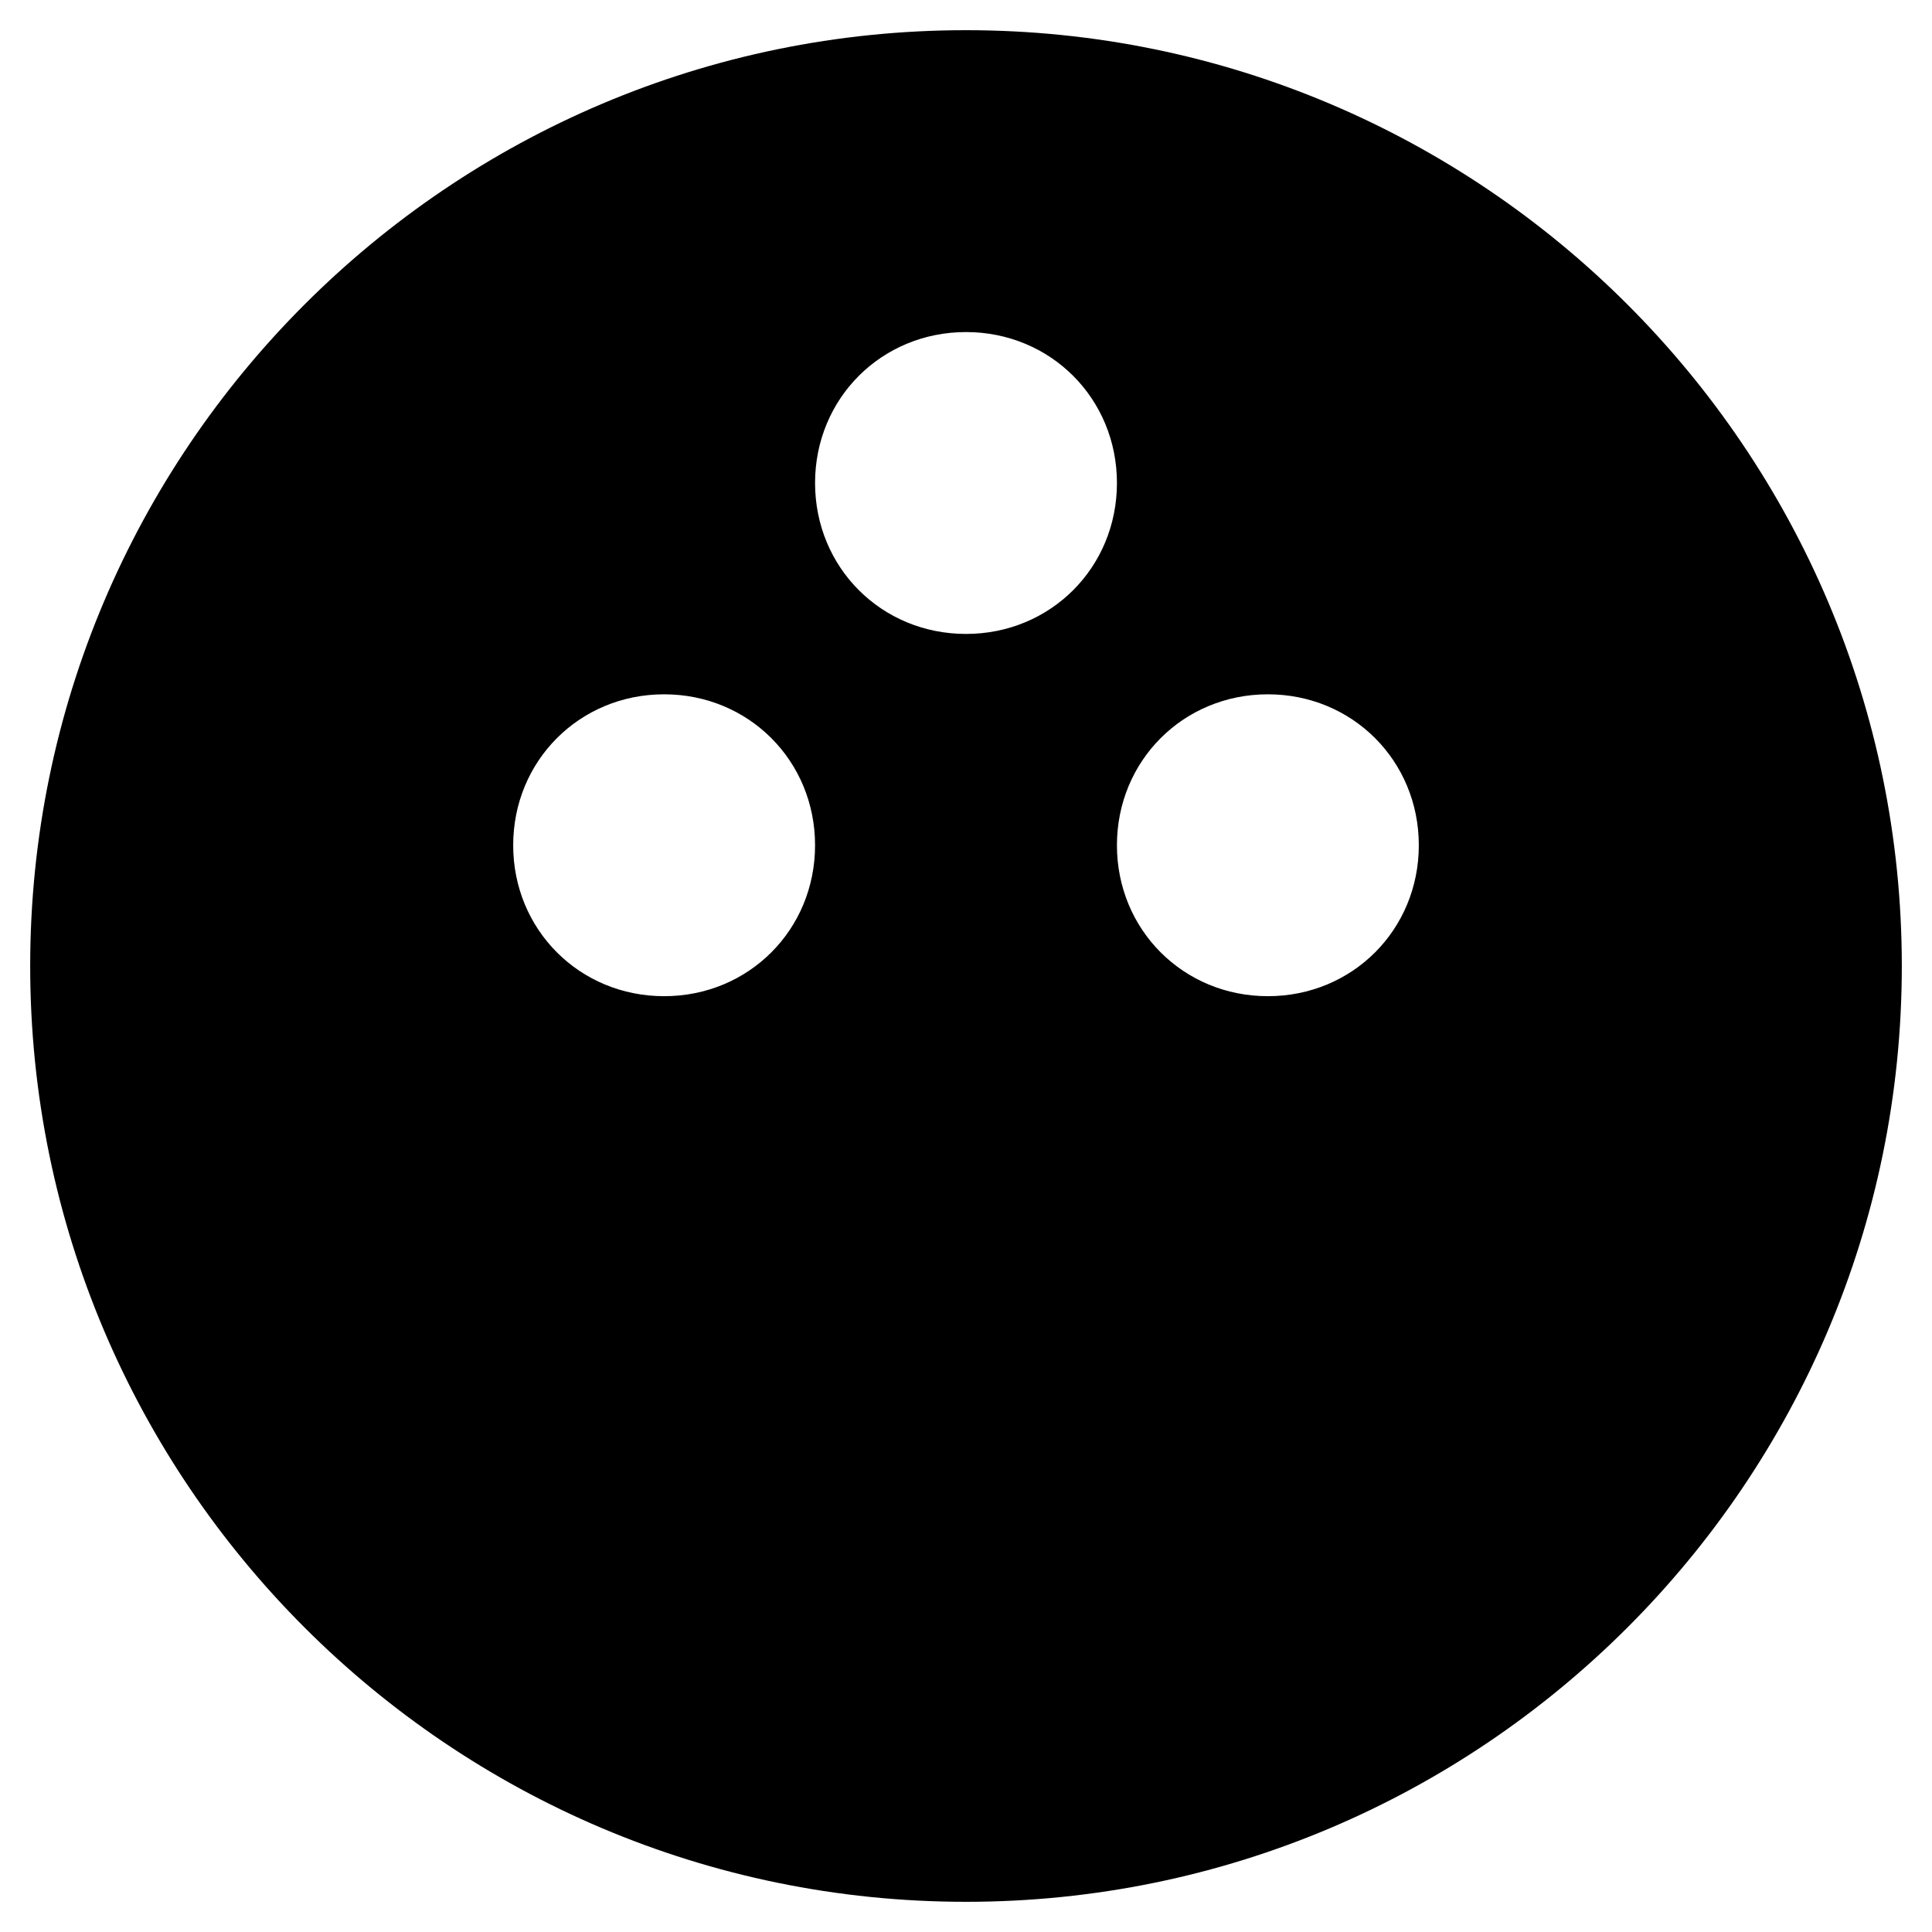 <?xml version="1.0" encoding="utf-8"?>
<!-- Generator: Adobe Illustrator 19.1.0, SVG Export Plug-In . SVG Version: 6.00 Build 0)  -->
<!DOCTYPE svg PUBLIC "-//W3C//DTD SVG 1.1//EN" "http://www.w3.org/Graphics/SVG/1.1/DTD/svg11.dtd">
<svg version="1.1" id="Layer_1" xmlns="http://www.w3.org/2000/svg" xmlns:xlink="http://www.w3.org/1999/xlink" x="0px" y="0px"
	 width="64px" height="64px" viewBox="0 0 64 64" enable-background="new 0 0 64 64" xml:space="preserve">
<path d="M32,1C14.9,1,1,14.9,1,32s13.9,31,31,31s31-13.9,31-31S49.1,1,32,1z M22,33c-2.8,0-5-2.2-5-5s2.2-5,5-5s5,2.2,5,5
	S24.8,33,22,33z M32,21c-2.8,0-5-2.2-5-5s2.2-5,5-5s5,2.2,5,5S34.8,21,32,21z M42,33c-2.8,0-5-2.2-5-5s2.2-5,5-5s5,2.2,5,5
	S44.8,33,42,33z"/>
</svg>

